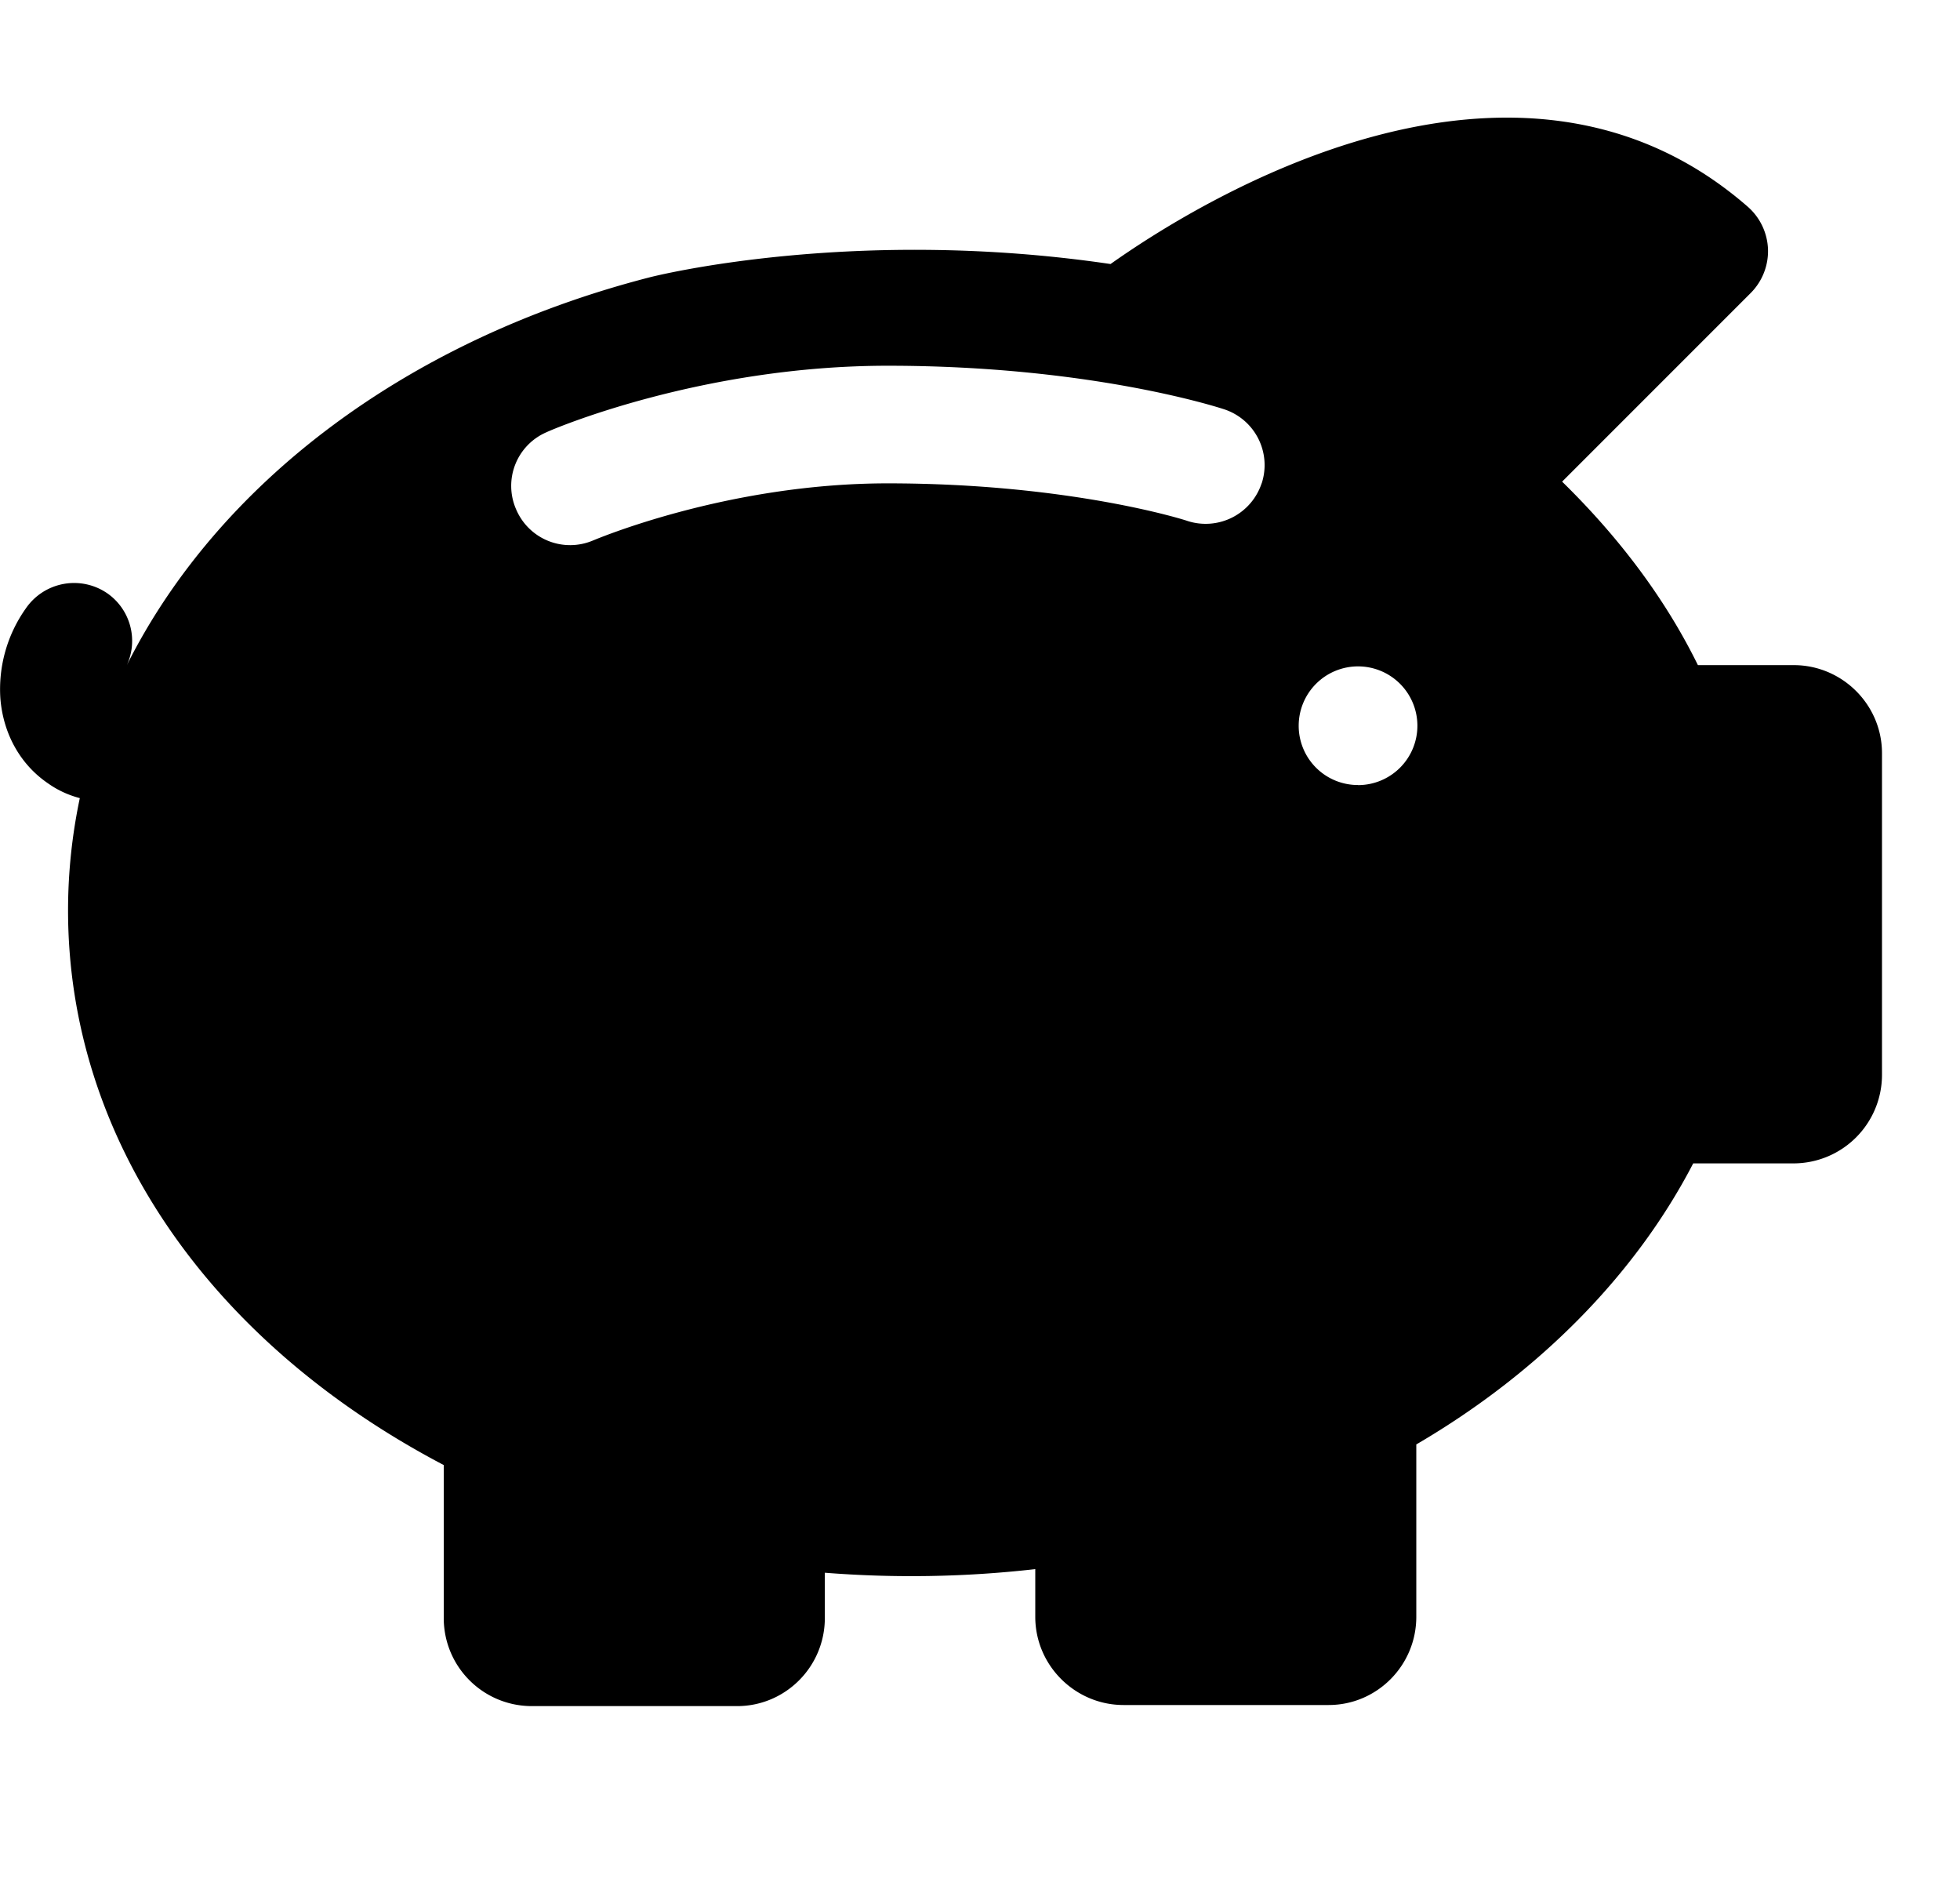 <svg width="25" height="24" viewBox="0 0 25 24" fill="none" xmlns="http://www.w3.org/2000/svg"><path fill-rule="evenodd" clip-rule="evenodd" d="M17.322 10.011a.755.755 0 0 1-.757-.757.757.757 0 1 1 .757.758Zm-1.23-3.847a.752.752 0 0 1-.944.48c-.016-.008-1.493-.48-3.826-.48-2.054 0-3.734.72-3.757.728a.748.748 0 0 1-.982-.397.745.745 0 0 1 .39-.984c.075-.037 1.972-.847 4.35-.847 2.587 0 4.223.533 4.29.555a.749.749 0 0 1 .48.945Zm6.788 2.318h-1.223c-.427-.87-1.027-1.65-1.732-2.34l2.408-2.408a.757.757 0 0 0 .218-.554.758.758 0 0 0-.255-.541c-2.979-2.602-7.051-.037-8.131.728-3.255-.48-5.775.142-5.888.172-3.112.803-5.504 2.64-6.659 4.943a.74.74 0 0 0-.248-.915.747.747 0 0 0-1.042.194A1.78 1.78 0 0 0 .005 8.91c.037.45.255.84.608 1.08.127.09.262.15.405.188-.098.465-.15.944-.15 1.432 0 2.88 1.777 5.49 4.792 7.073v1.95c0 .622.502 1.124 1.125 1.124h2.617c.616 0 1.119-.502 1.119-1.125v-.576a13.97 13.97 0 0 0 2.684-.046v.608c0 .622.51 1.125 1.126 1.125h2.616c.615 0 1.118-.503 1.118-1.125V18.42c1.567-.915 2.798-2.168 3.532-3.584h1.283a1.13 1.13 0 0 0 1.125-1.125V9.606c0-.622-.51-1.124-1.125-1.124Z" fill="currentColor"/></svg>